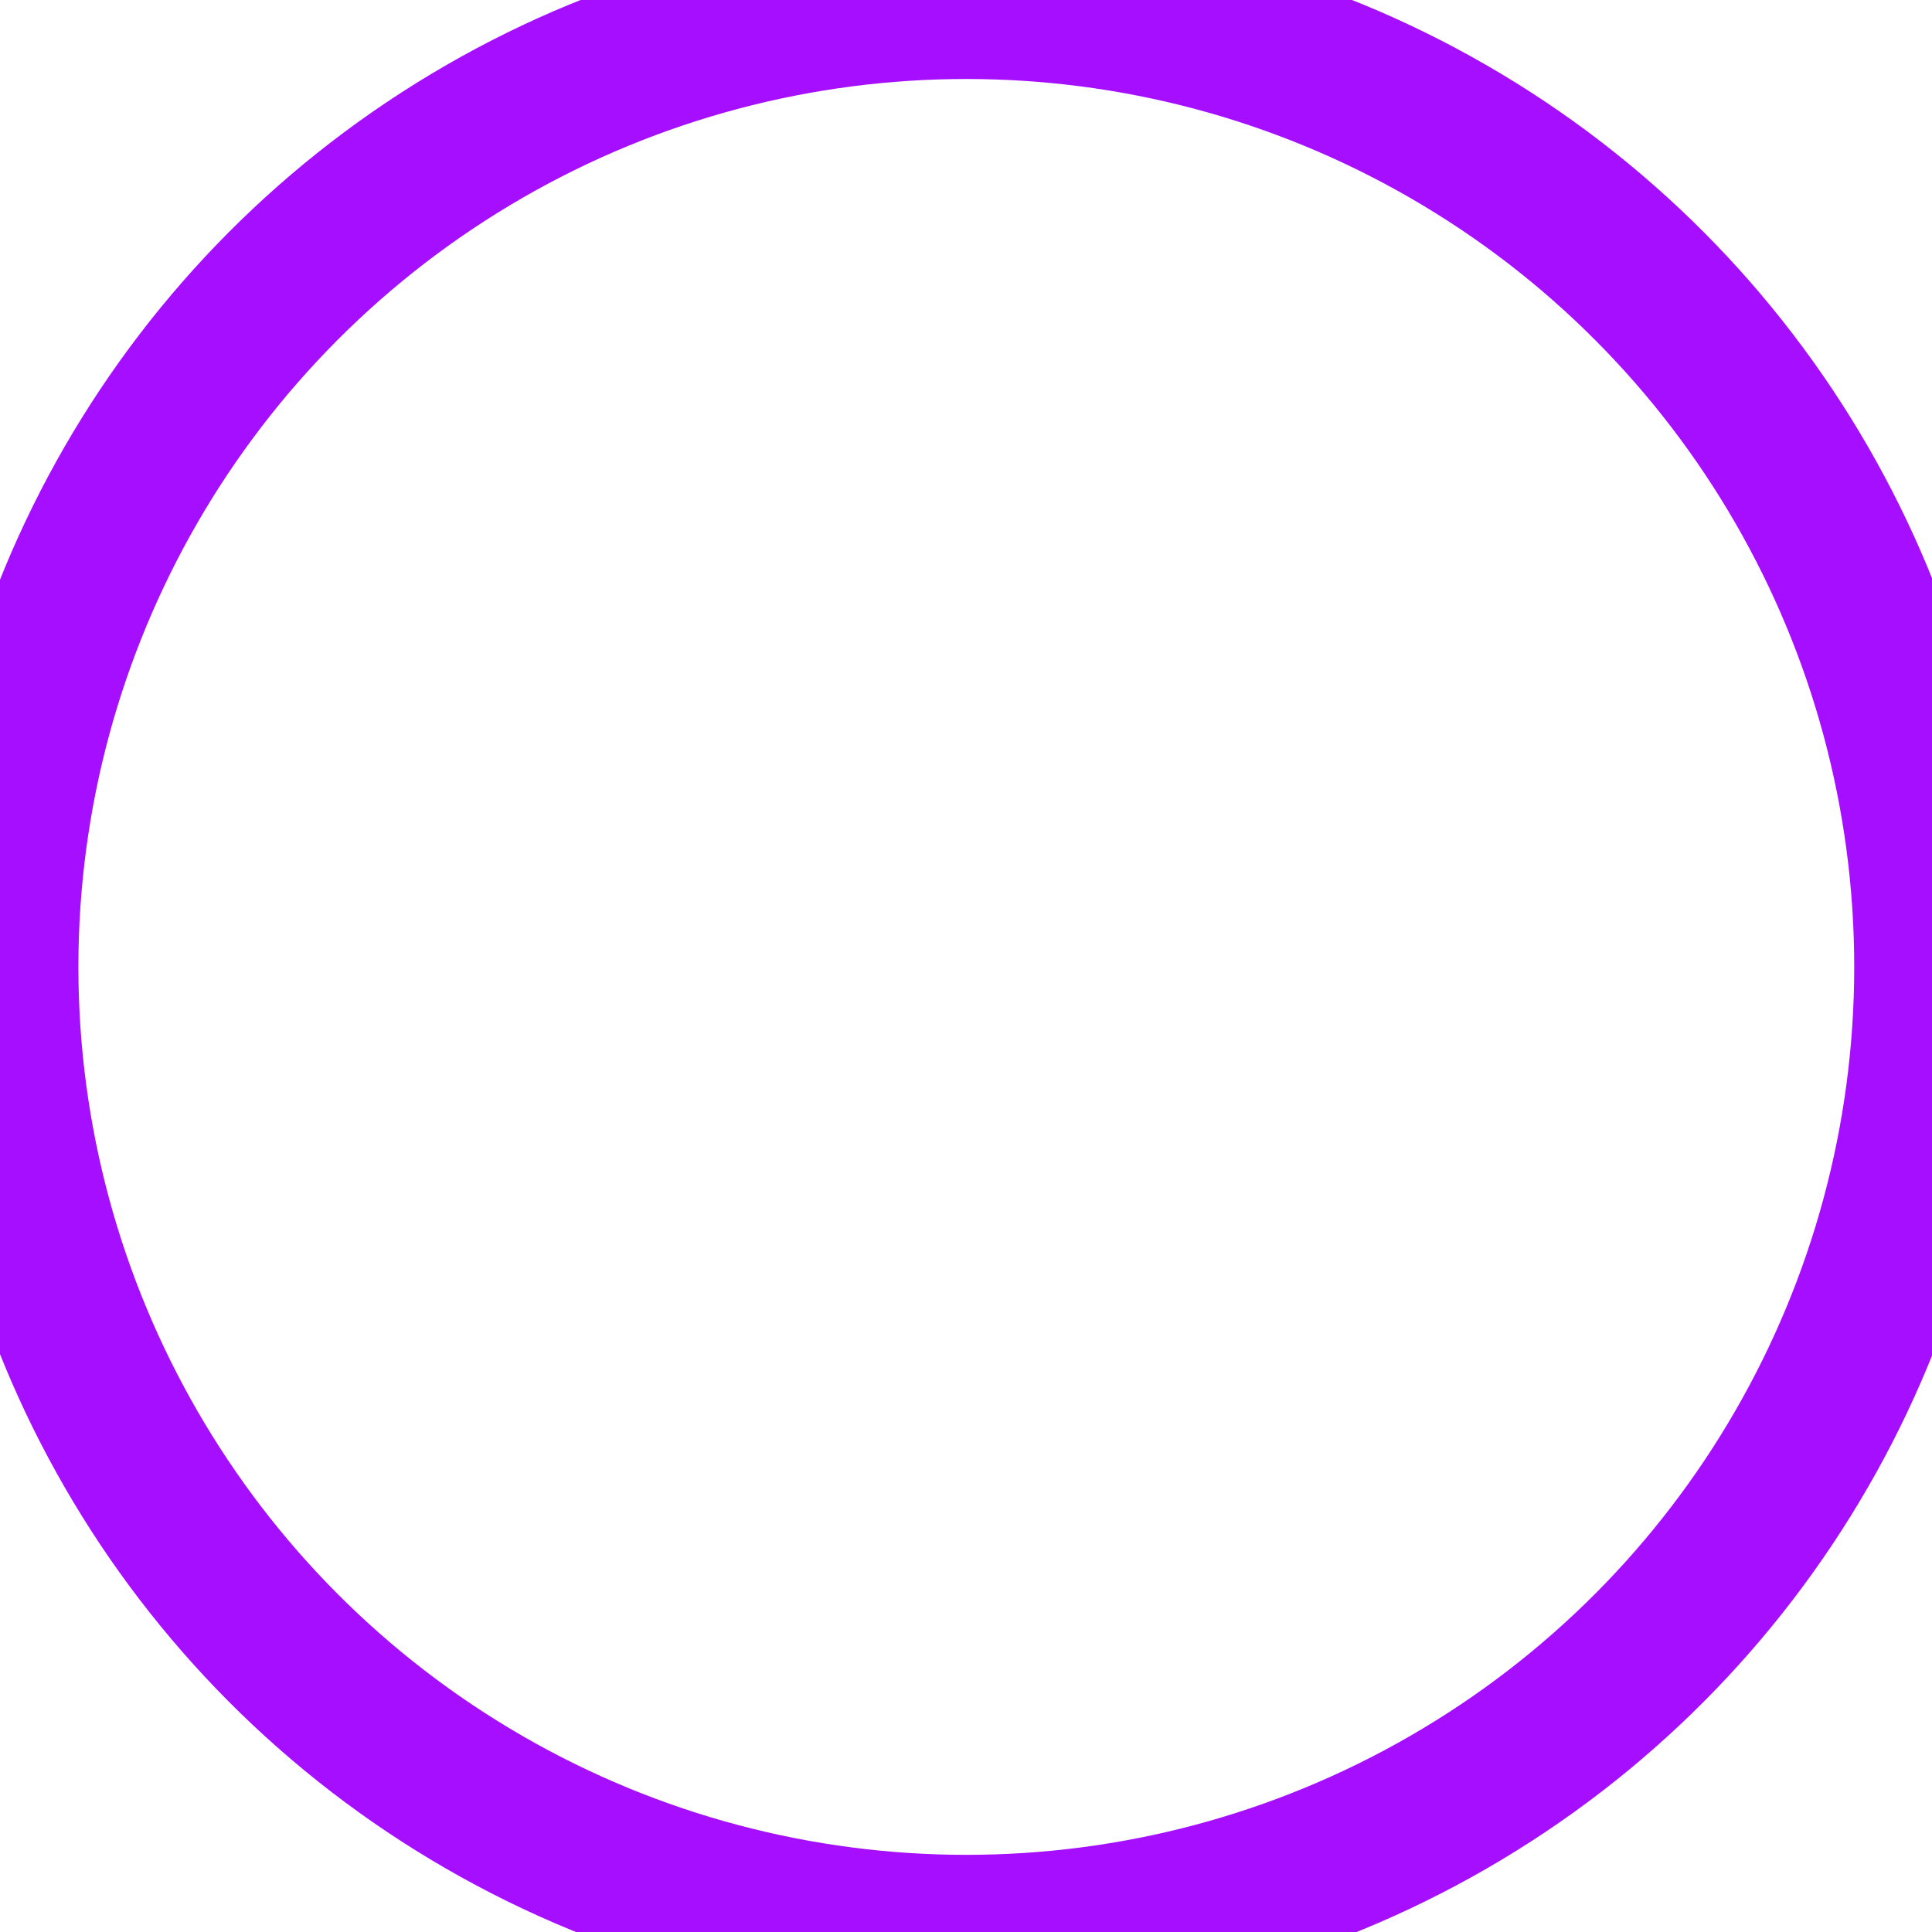 <svg version="1.2" xmlns="http://www.w3.org/2000/svg" viewBox="0 0 631 631" width="631" height="631"><style>.a{fill:none;stroke:#a50eff;stroke-width:50}</style><circle class="a" cx="315.6" cy="315.8" r="315"/></svg>